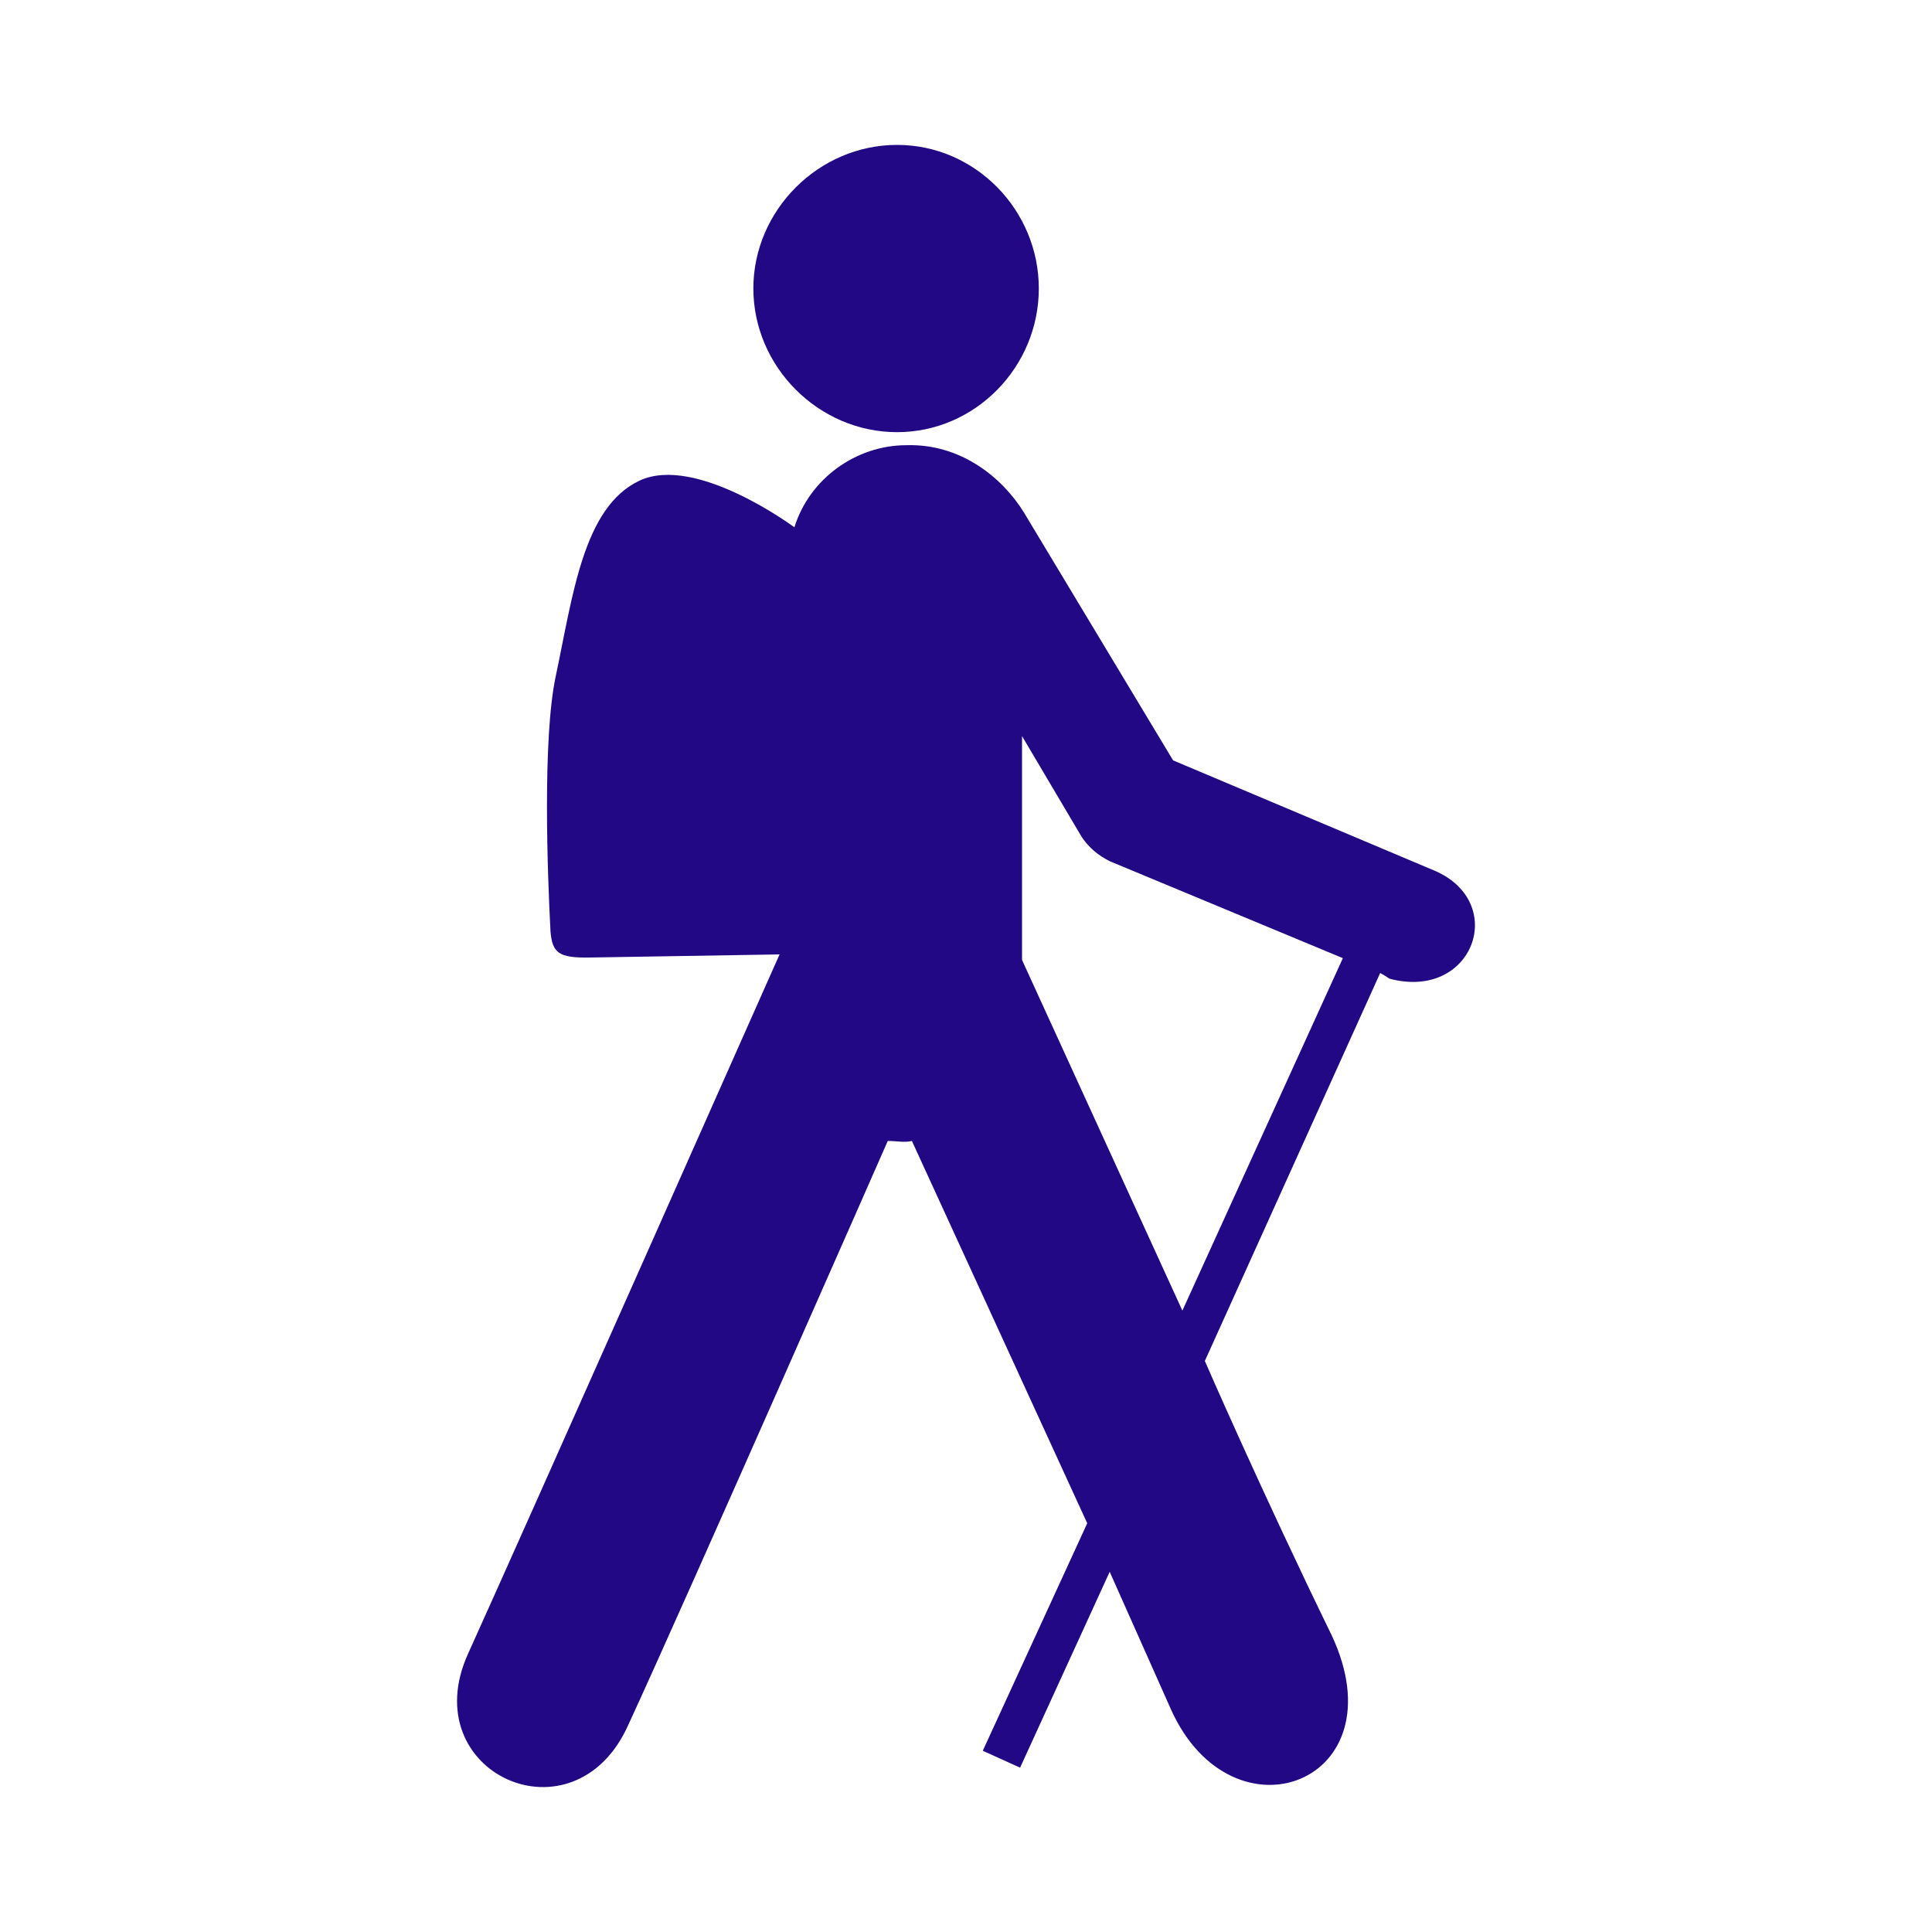 <svg width="16" height="16" viewBox="0 0 16 16" fill="none" xmlns="http://www.w3.org/2000/svg">
<path fill-rule="evenodd" clip-rule="evenodd" d="M7.429 1.2C8.078 1.2 8.603 1.741 8.603 2.389C8.603 3.038 8.078 3.579 7.429 3.579C6.78 3.579 6.239 3.038 6.239 2.389C6.239 1.741 6.78 1.2 7.429 1.2ZM7.506 3.687C7.953 3.673 8.298 3.951 8.479 4.243L9.715 6.297L11.877 7.209C12.495 7.471 12.202 8.29 11.507 8.105C11.482 8.088 11.456 8.072 11.43 8.058L9.978 11.271C9.978 11.271 10.441 12.337 11.028 13.542C11.6 14.762 10.209 15.287 9.699 14.16L9.19 13.017L8.448 14.639L8.139 14.499L9.004 12.615L7.552 9.449C7.491 9.464 7.429 9.449 7.352 9.449C7.352 9.449 5.668 13.279 5.204 14.283C4.757 15.287 3.428 14.685 3.876 13.696C4.324 12.708 6.456 7.904 6.456 7.904L4.871 7.93C4.631 7.932 4.574 7.894 4.559 7.714C4.534 7.239 4.492 6.12 4.602 5.602C4.744 4.934 4.829 4.199 5.297 3.98C5.766 3.762 6.579 4.367 6.579 4.367C6.703 3.965 7.089 3.687 7.506 3.687ZM8.464 6.096V7.95L9.792 10.854L11.121 7.935L9.19 7.132C9.097 7.085 9.02 7.023 8.958 6.931L8.464 6.096Z" fill="#220884"/>
</svg>
